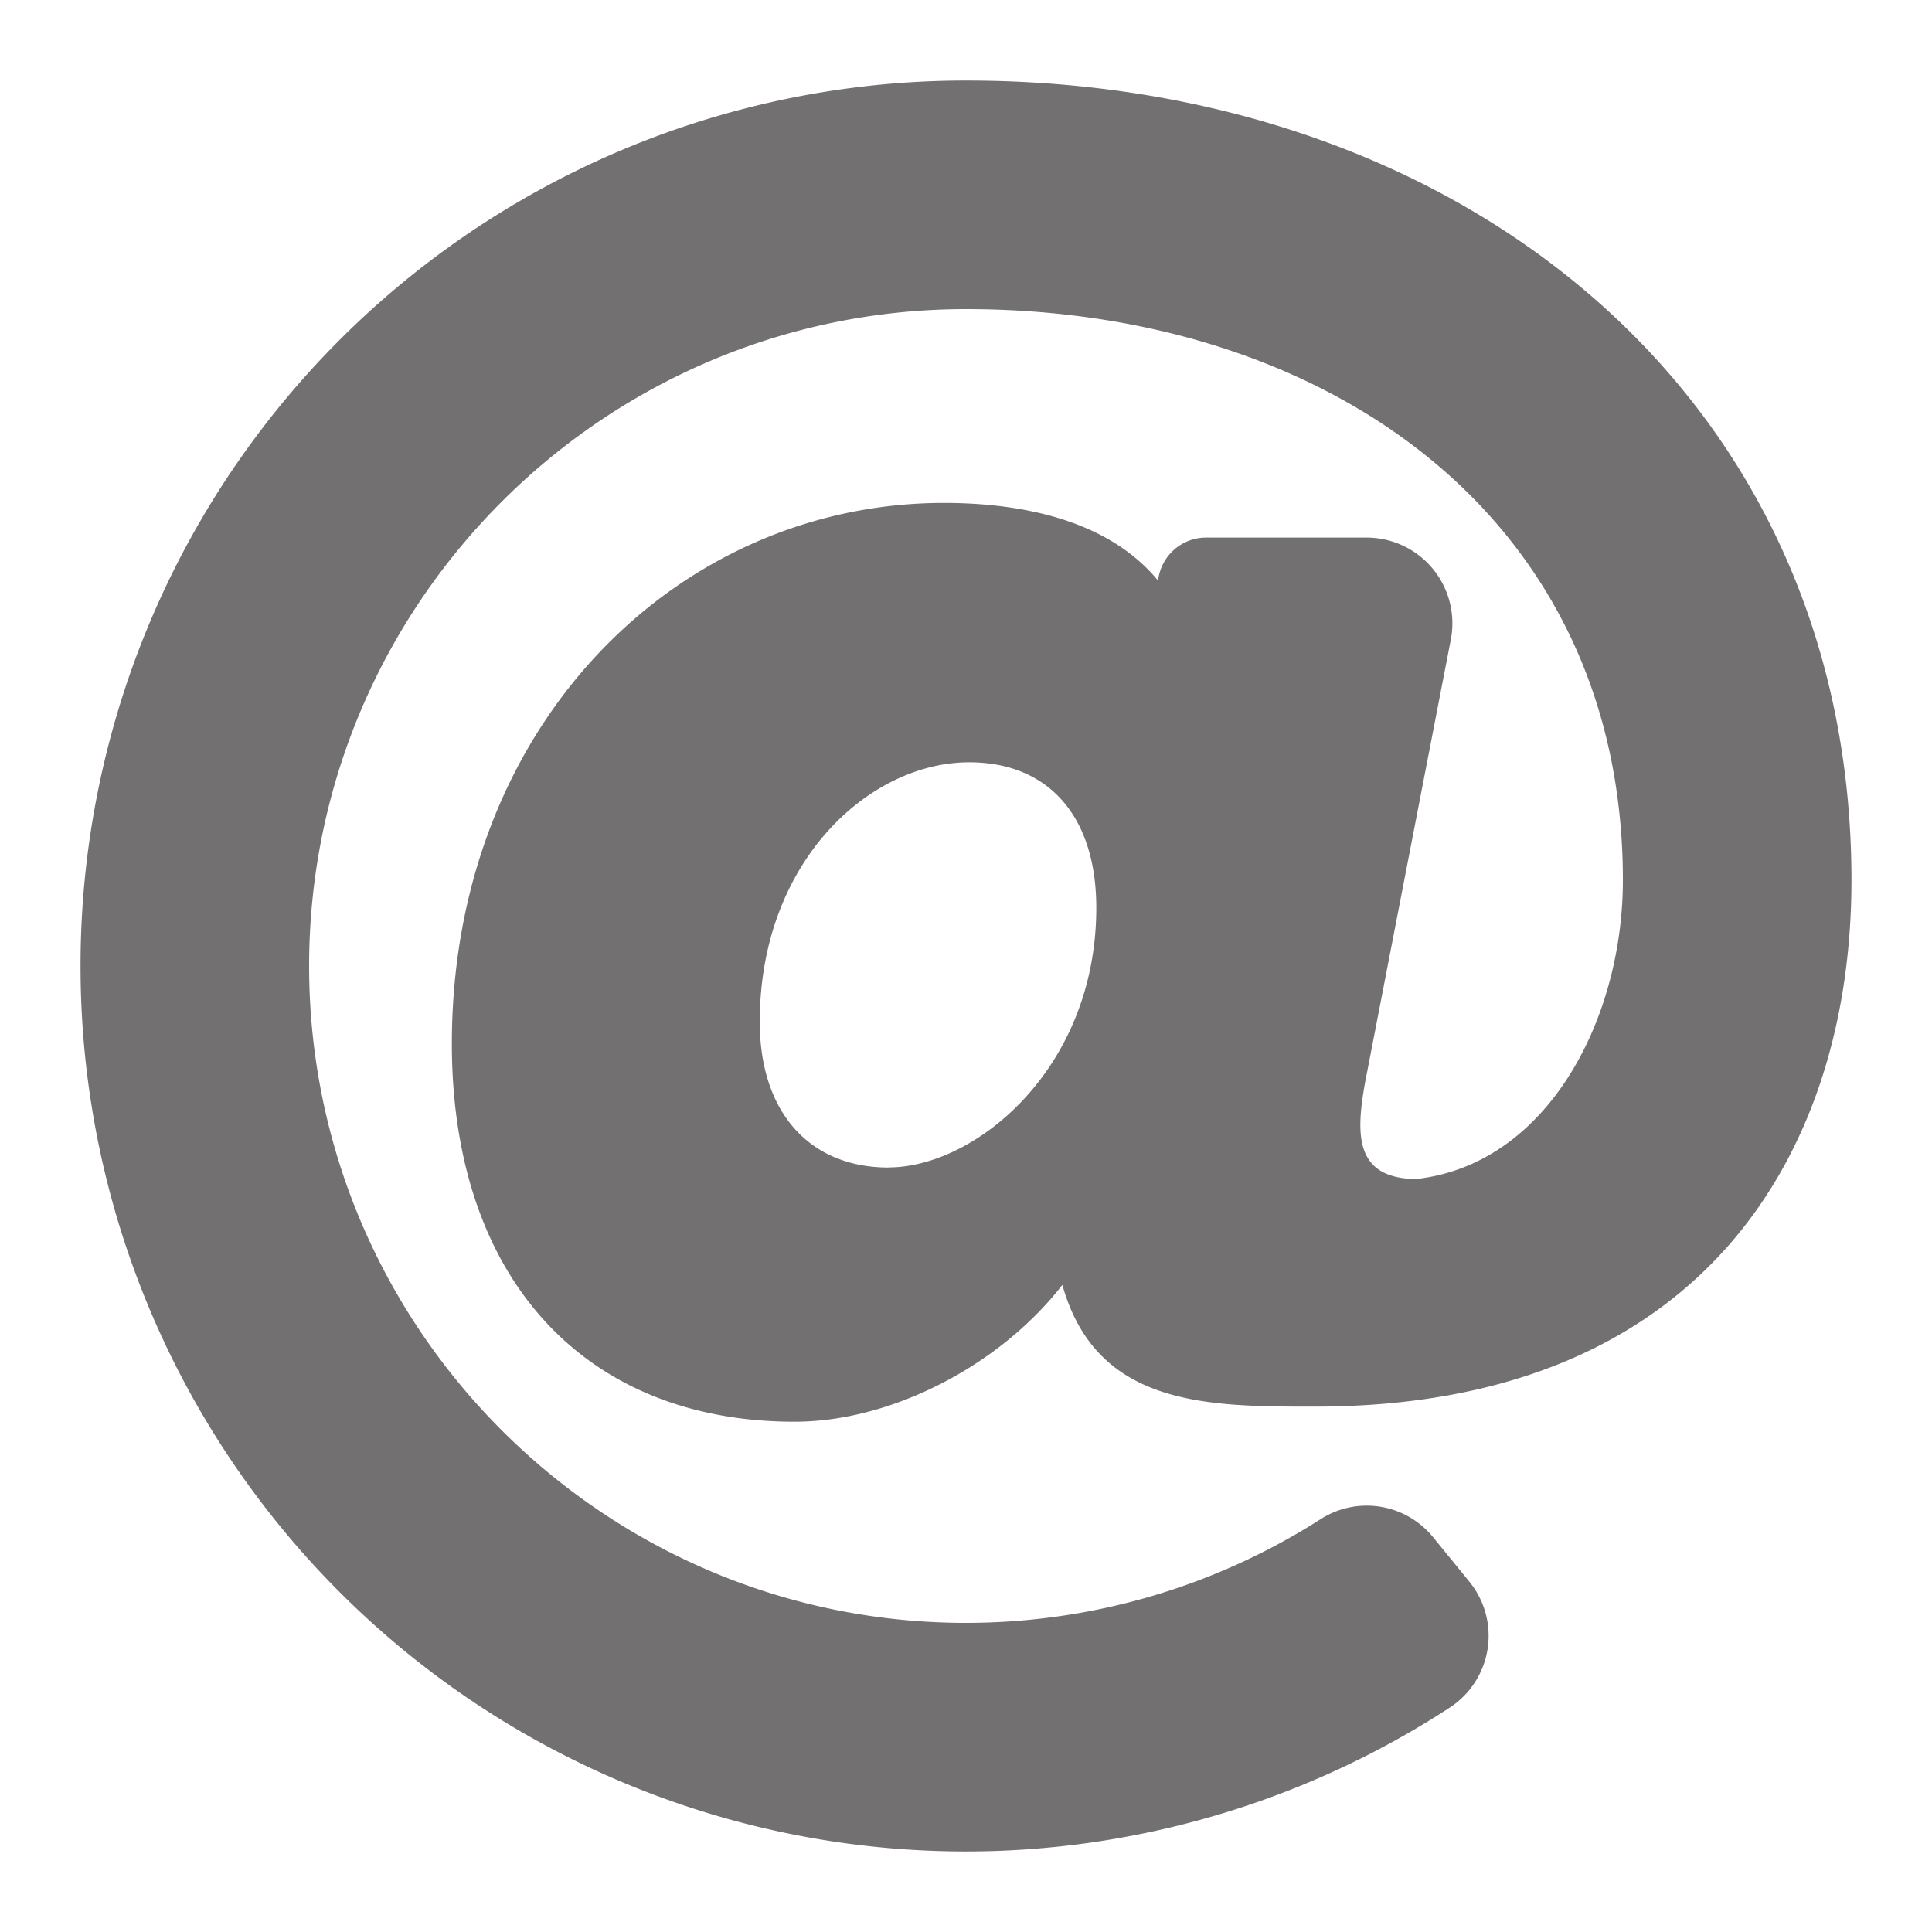 <svg xmlns="http://www.w3.org/2000/svg" width="16" height="16" viewBox="0 0 16 16">
    <path fill="#737072" fill-rule="evenodd" d="M8 .667A7.33 7.33 0 00.667 8 7.33 7.33 0 008 15.333c1.424 0 2.82-.418 4.004-1.19a.71.71 0 00.164-1.045l-.3-.368a.708.708 0 00-.928-.151A5.456 5.456 0 018 13.44C5 13.44 2.56 11 2.56 8 2.56 5 5 2.56 8 2.56c2.961 0 5.44 1.703 5.44 4.73 0 1.147-.623 2.358-1.72 2.475-.512-.013-.5-.38-.398-.888l.693-3.58a.71.71 0 00-.697-.845h-1.33a.4.4 0 00-.397.354v.003c-.435-.53-1.196-.644-1.773-.644-2.206 0-4.076 1.84-4.076 4.479 0 1.93 1.088 3.13 2.839 3.13.798 0 1.696-.462 2.217-1.133.282 1.008 1.201 1.008 2.091 1.008 3.22 0 4.444-2.117 4.444-4.359C15.333 3.26 12.081.667 8 .667zm-.641 9.002c-.658 0-1.067-.462-1.067-1.206 0-1.33.91-2.15 1.734-2.15.66 0 1.053.45 1.053 1.205 0 1.332-1.002 2.15-1.72 2.15z"/>
</svg>
